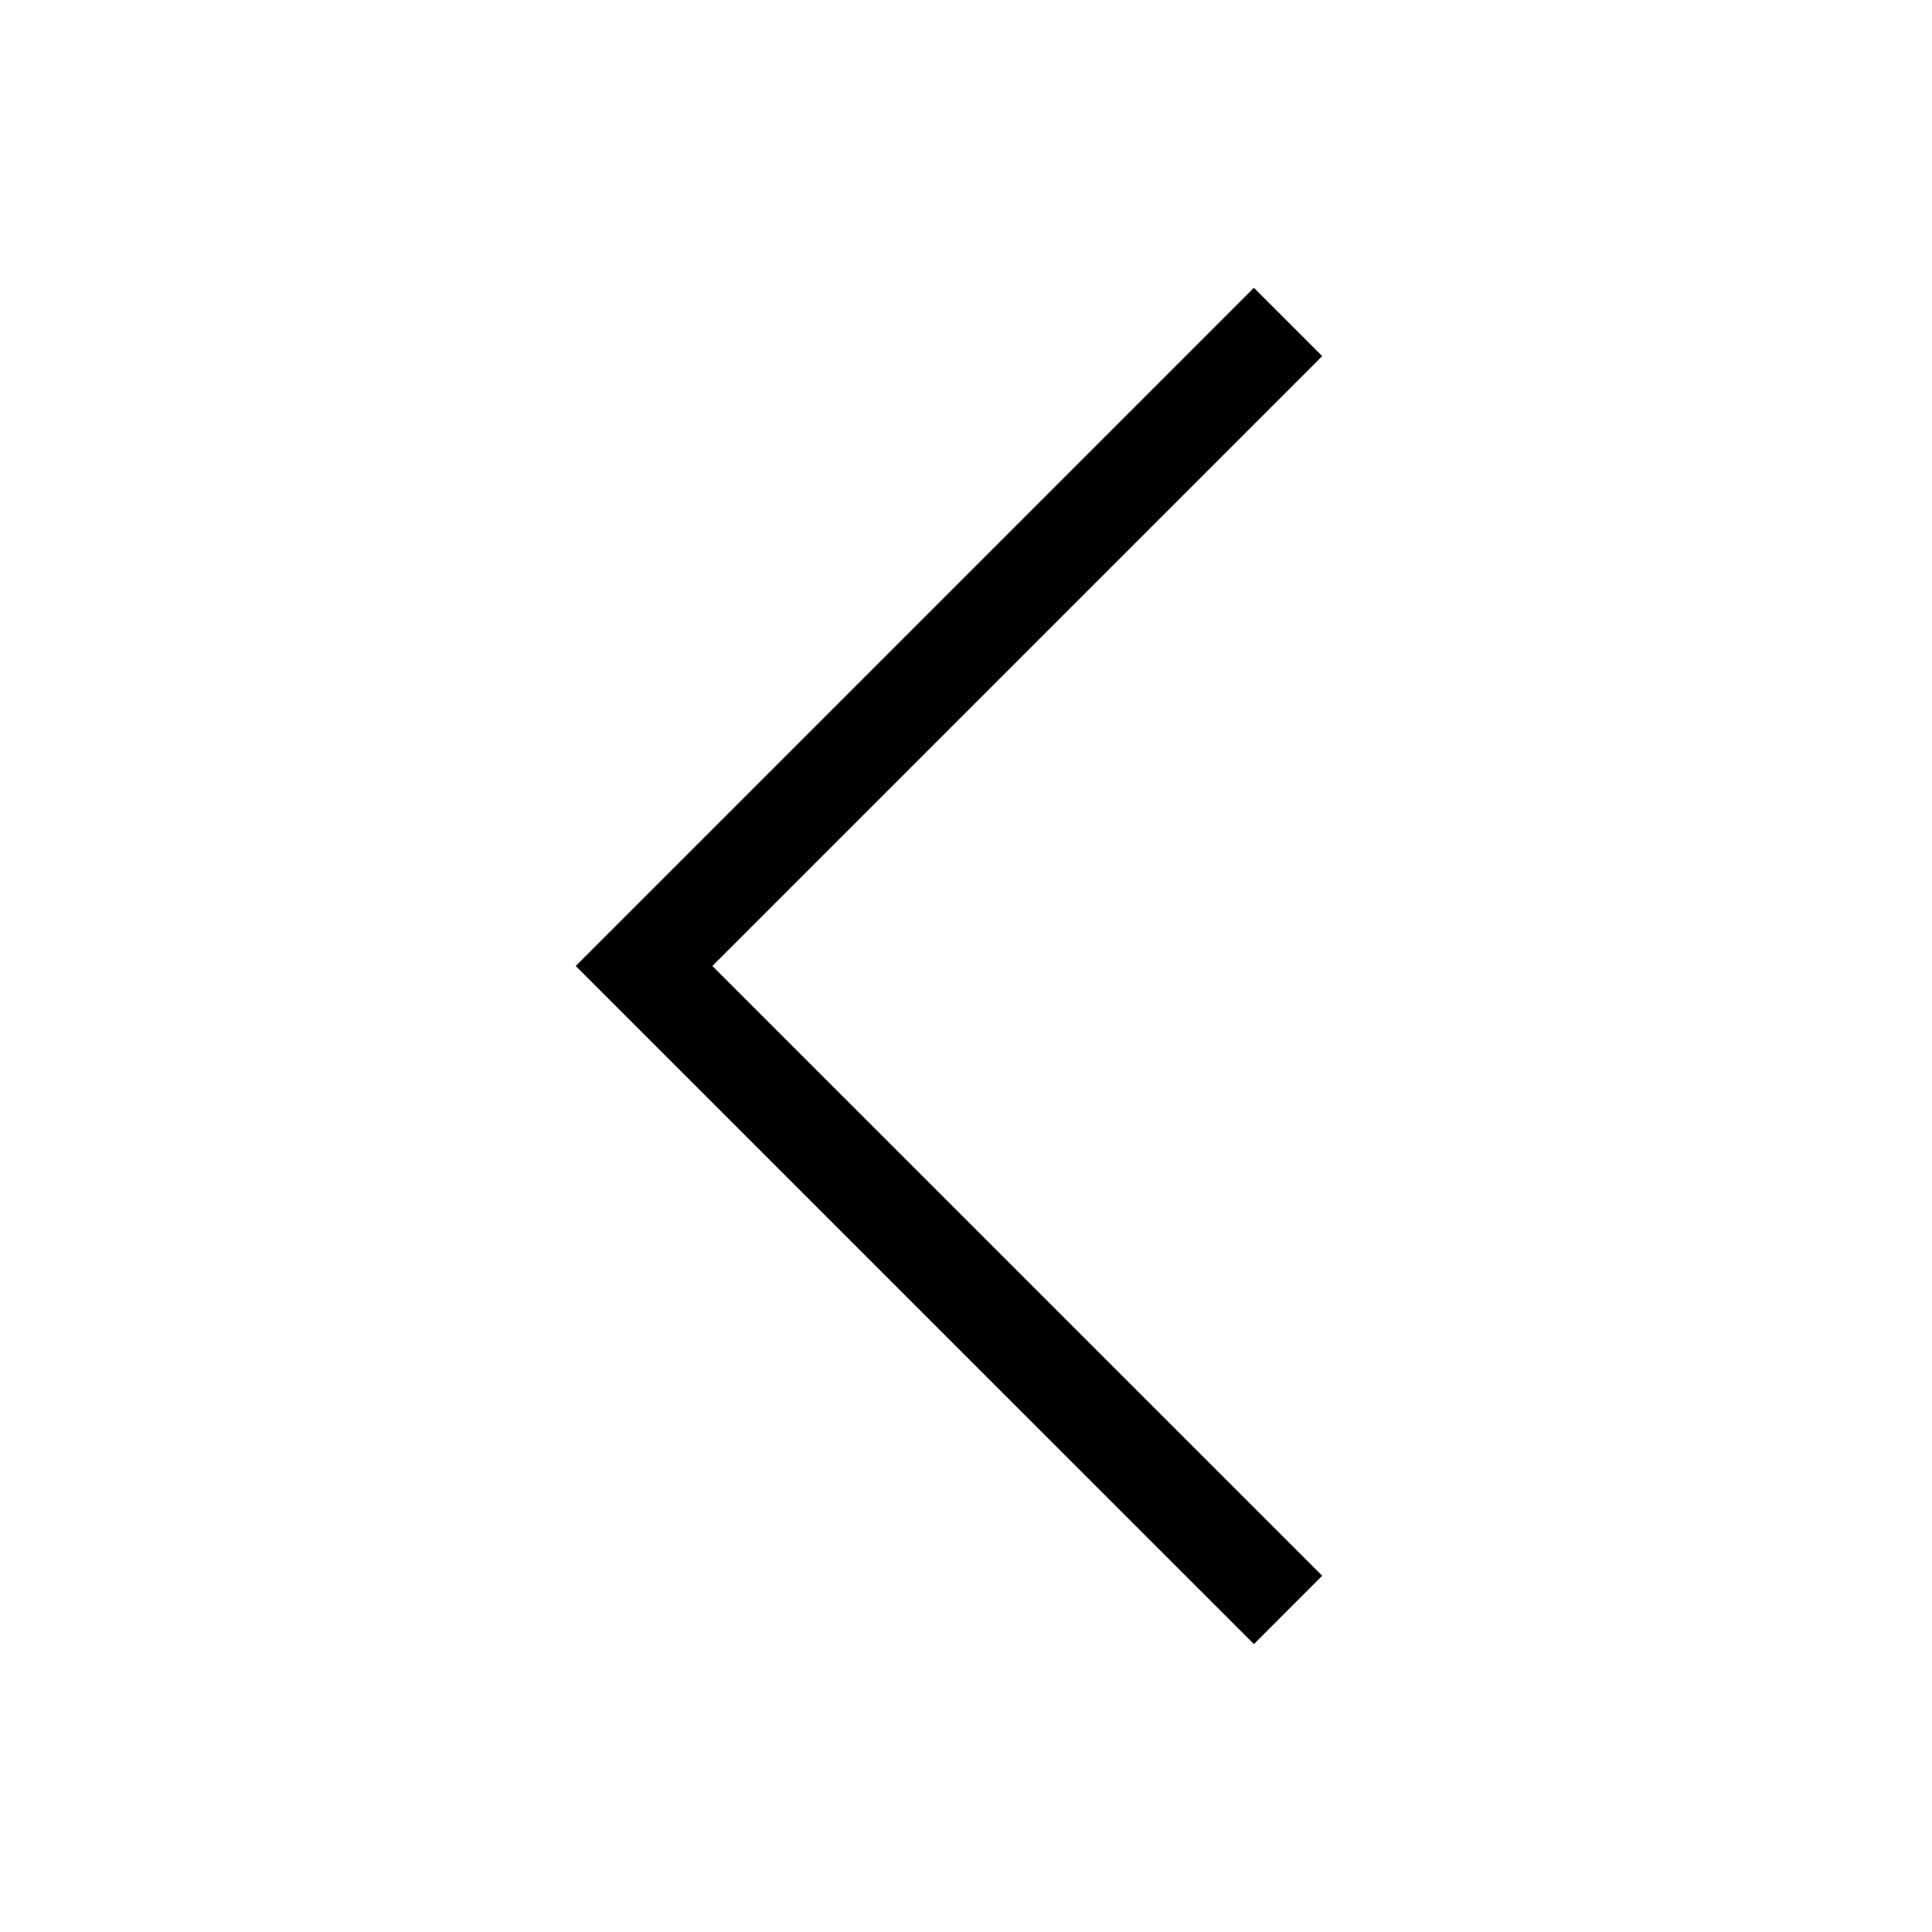 <svg xmlns="http://www.w3.org/2000/svg" width="20" height="20" viewBox="0 0 20 20" fill="none">
  <path d="M13.334 16.666L6.667 10L13.334 3.333" stroke="black" strokeOpacity="current" strokeWidth="1.667" strokeLinecap="round" strokeLinejoin="round"/>
</svg>